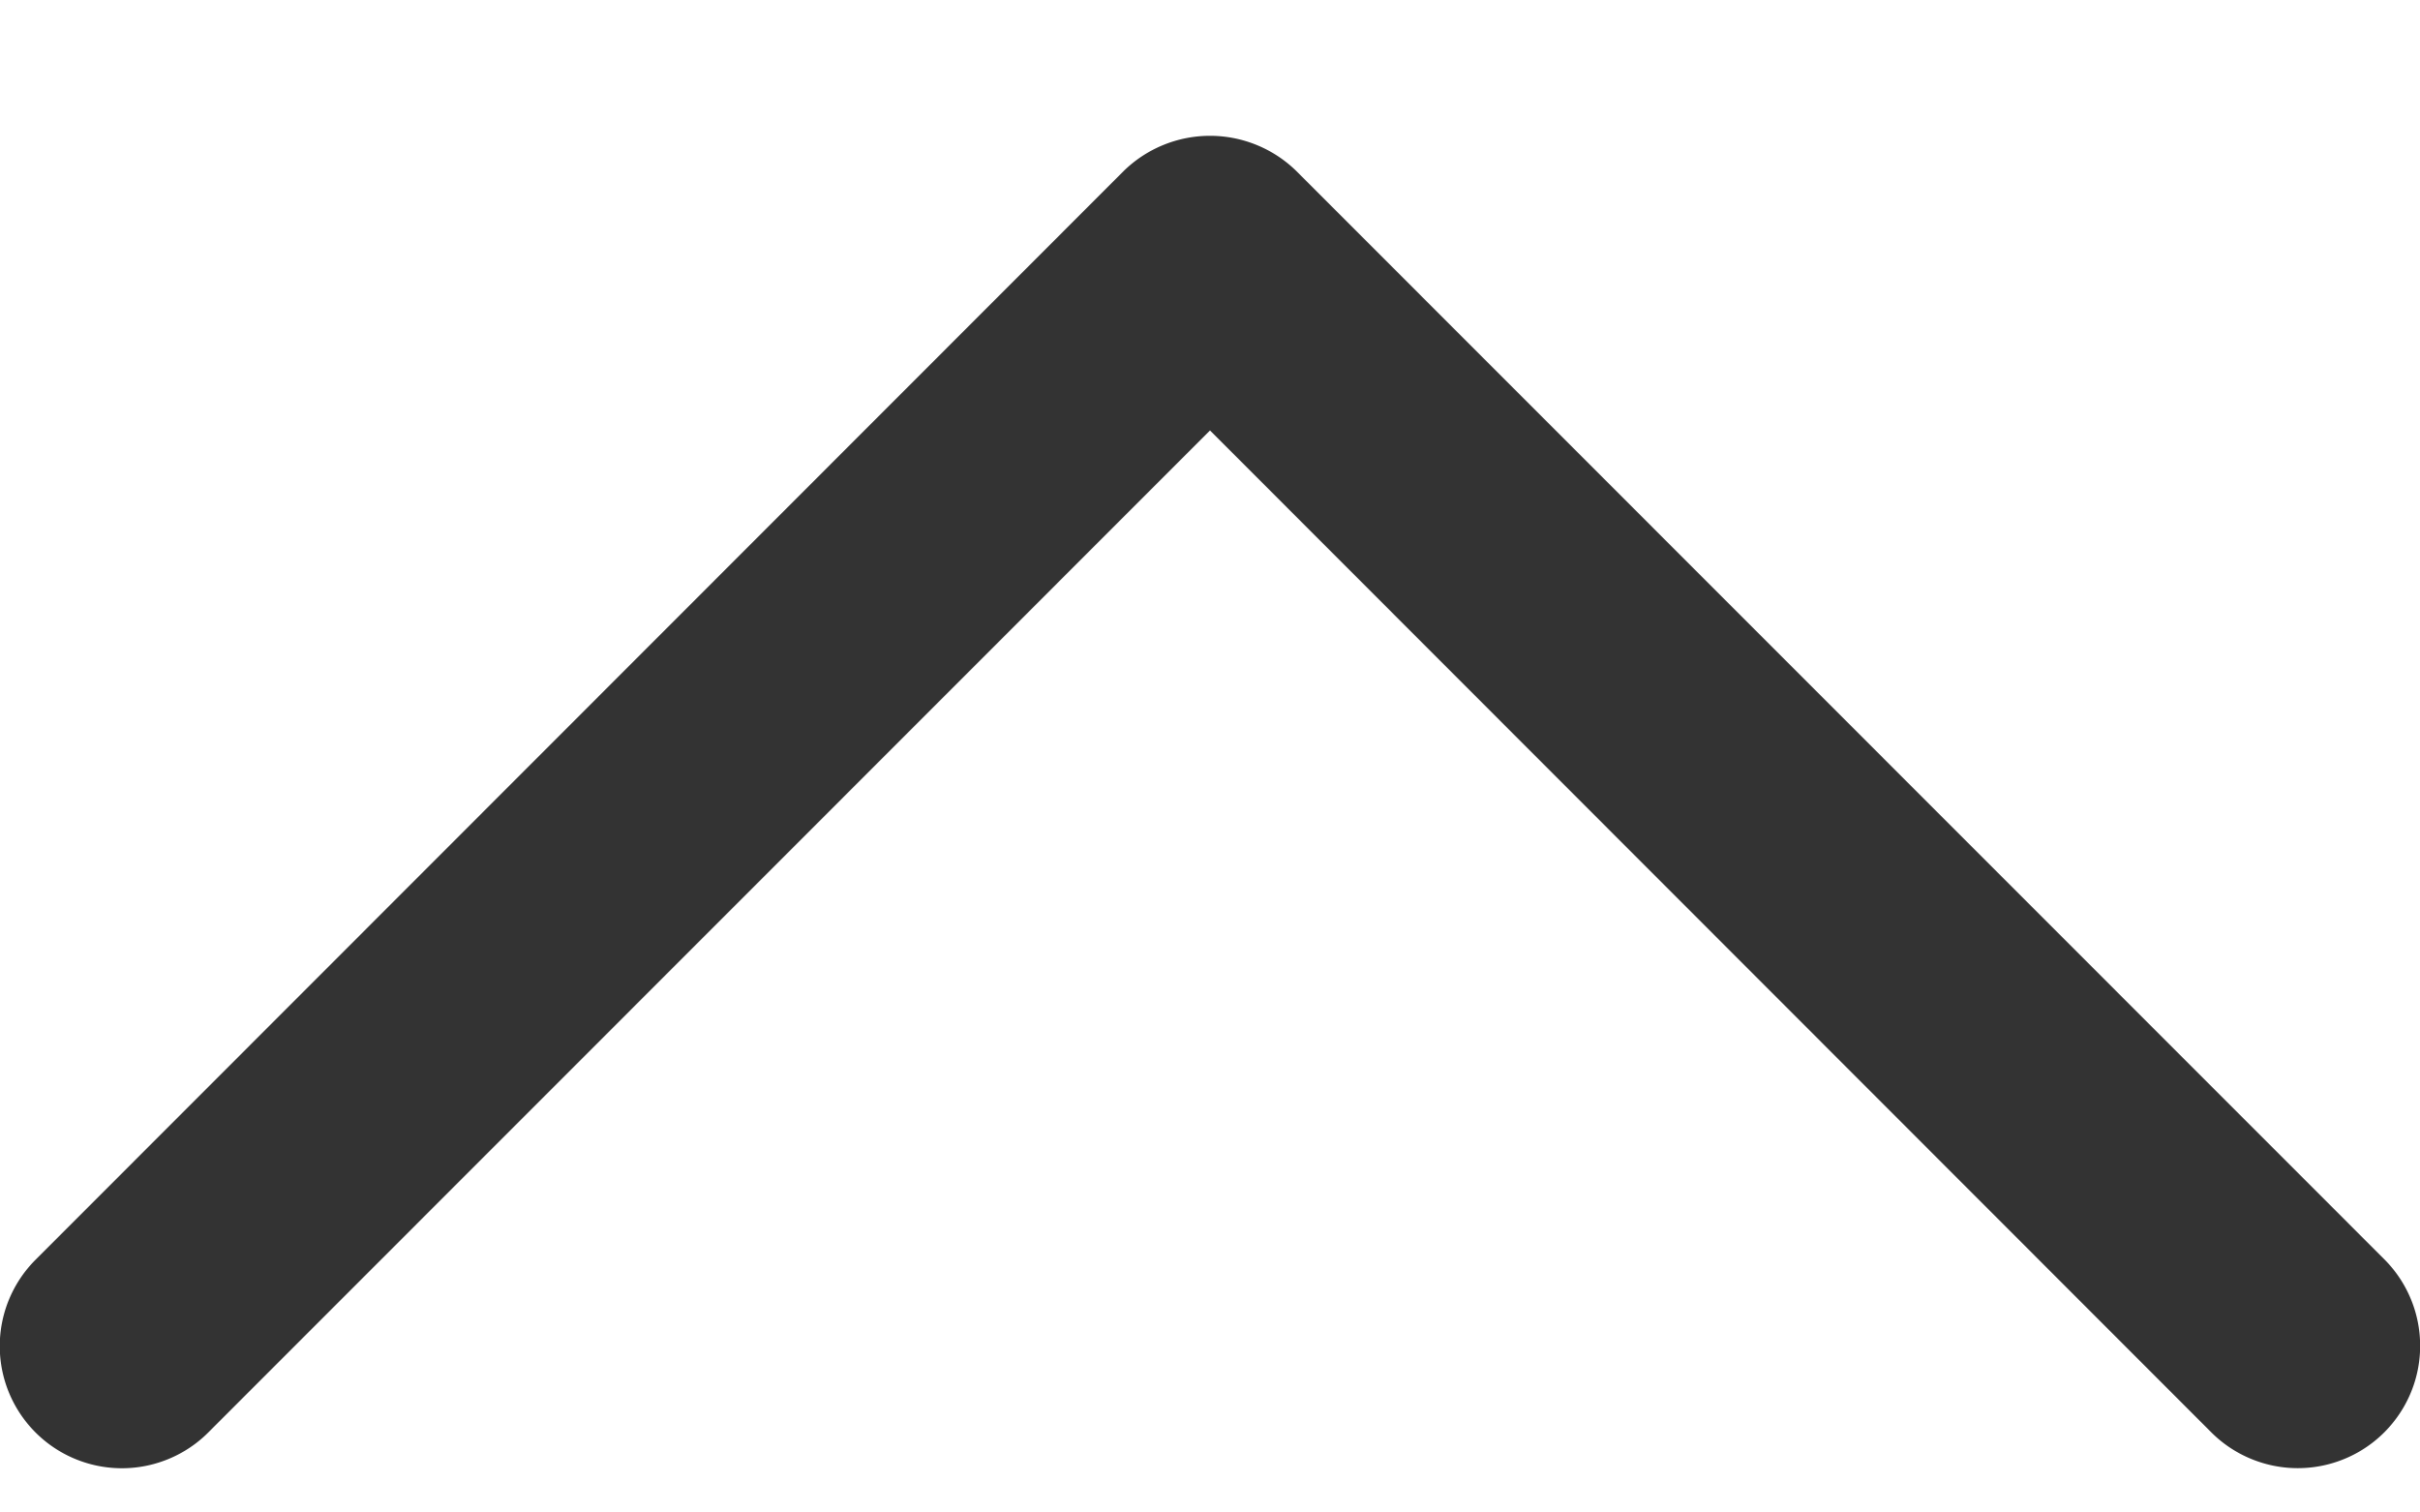 <svg width="8" height="5" fill="none" xmlns="http://www.w3.org/2000/svg"><path d="M3.714.566L.118 4.164a.403.403 0 1 0 .57.572L4 1.423l3.31 3.312a.404.404 0 1 0 .572-.572L4.286.566a.408.408 0 0 0-.572 0z" fill="#333"/></svg>